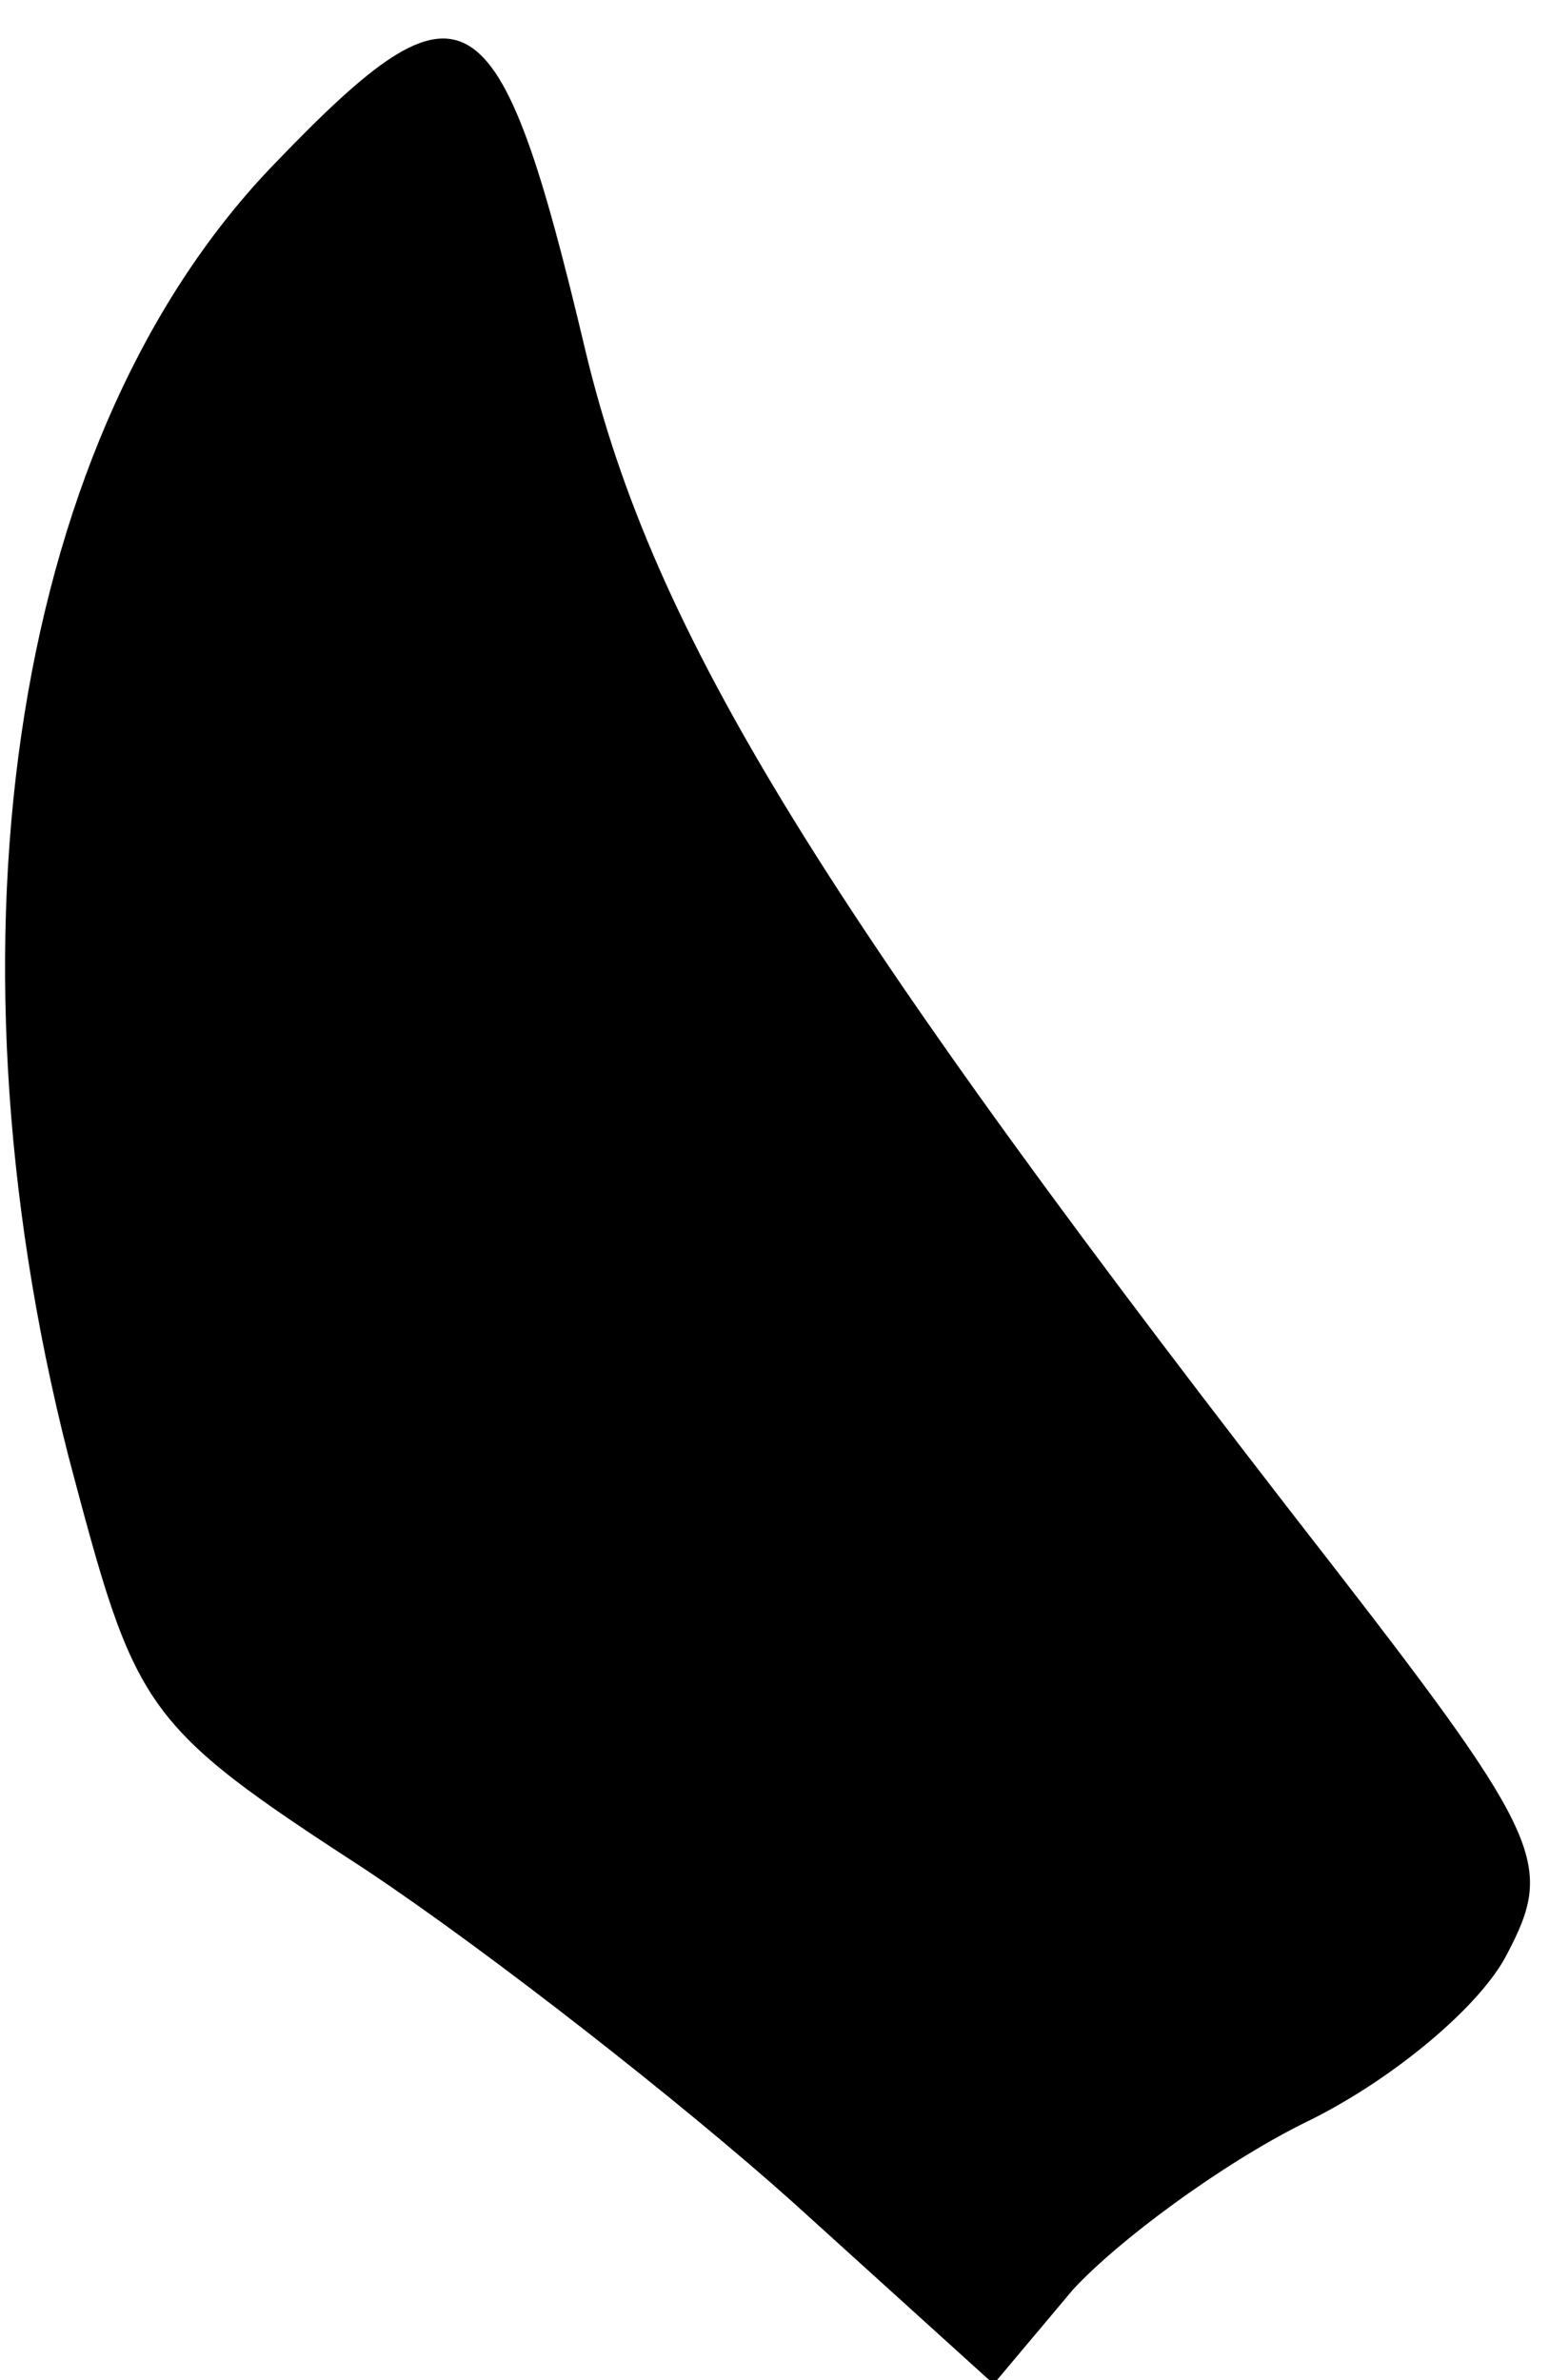 <?xml version="1.0" standalone="no"?>
<!DOCTYPE svg PUBLIC "-//W3C//DTD SVG 20010904//EN"
 "http://www.w3.org/TR/2001/REC-SVG-20010904/DTD/svg10.dtd">
<svg version="1.0" xmlns="http://www.w3.org/2000/svg"
 width="41pt" height="63pt" viewBox="0 0 41 63"
 preserveAspectRatio="xMidYMid meet">
<g transform="translate(0,63) scale(0.1,-0.1)"
fill="#000000" stroke="none">
<path fill="#000000" stroke="none" d="M73 587 c-69 -71 -90 -204 -55 -342 18
-68 19 -71 79 -110 33 -22 84 -62 113 -88 l53 -48 21 25 c12 13 39 33 61 44
23 11 47 31 54 45 12 23 10 30 -45 101 -137 176 -181 248 -199 323 -23 97 -32
102 -82 50z"/>
</g>
</svg>
